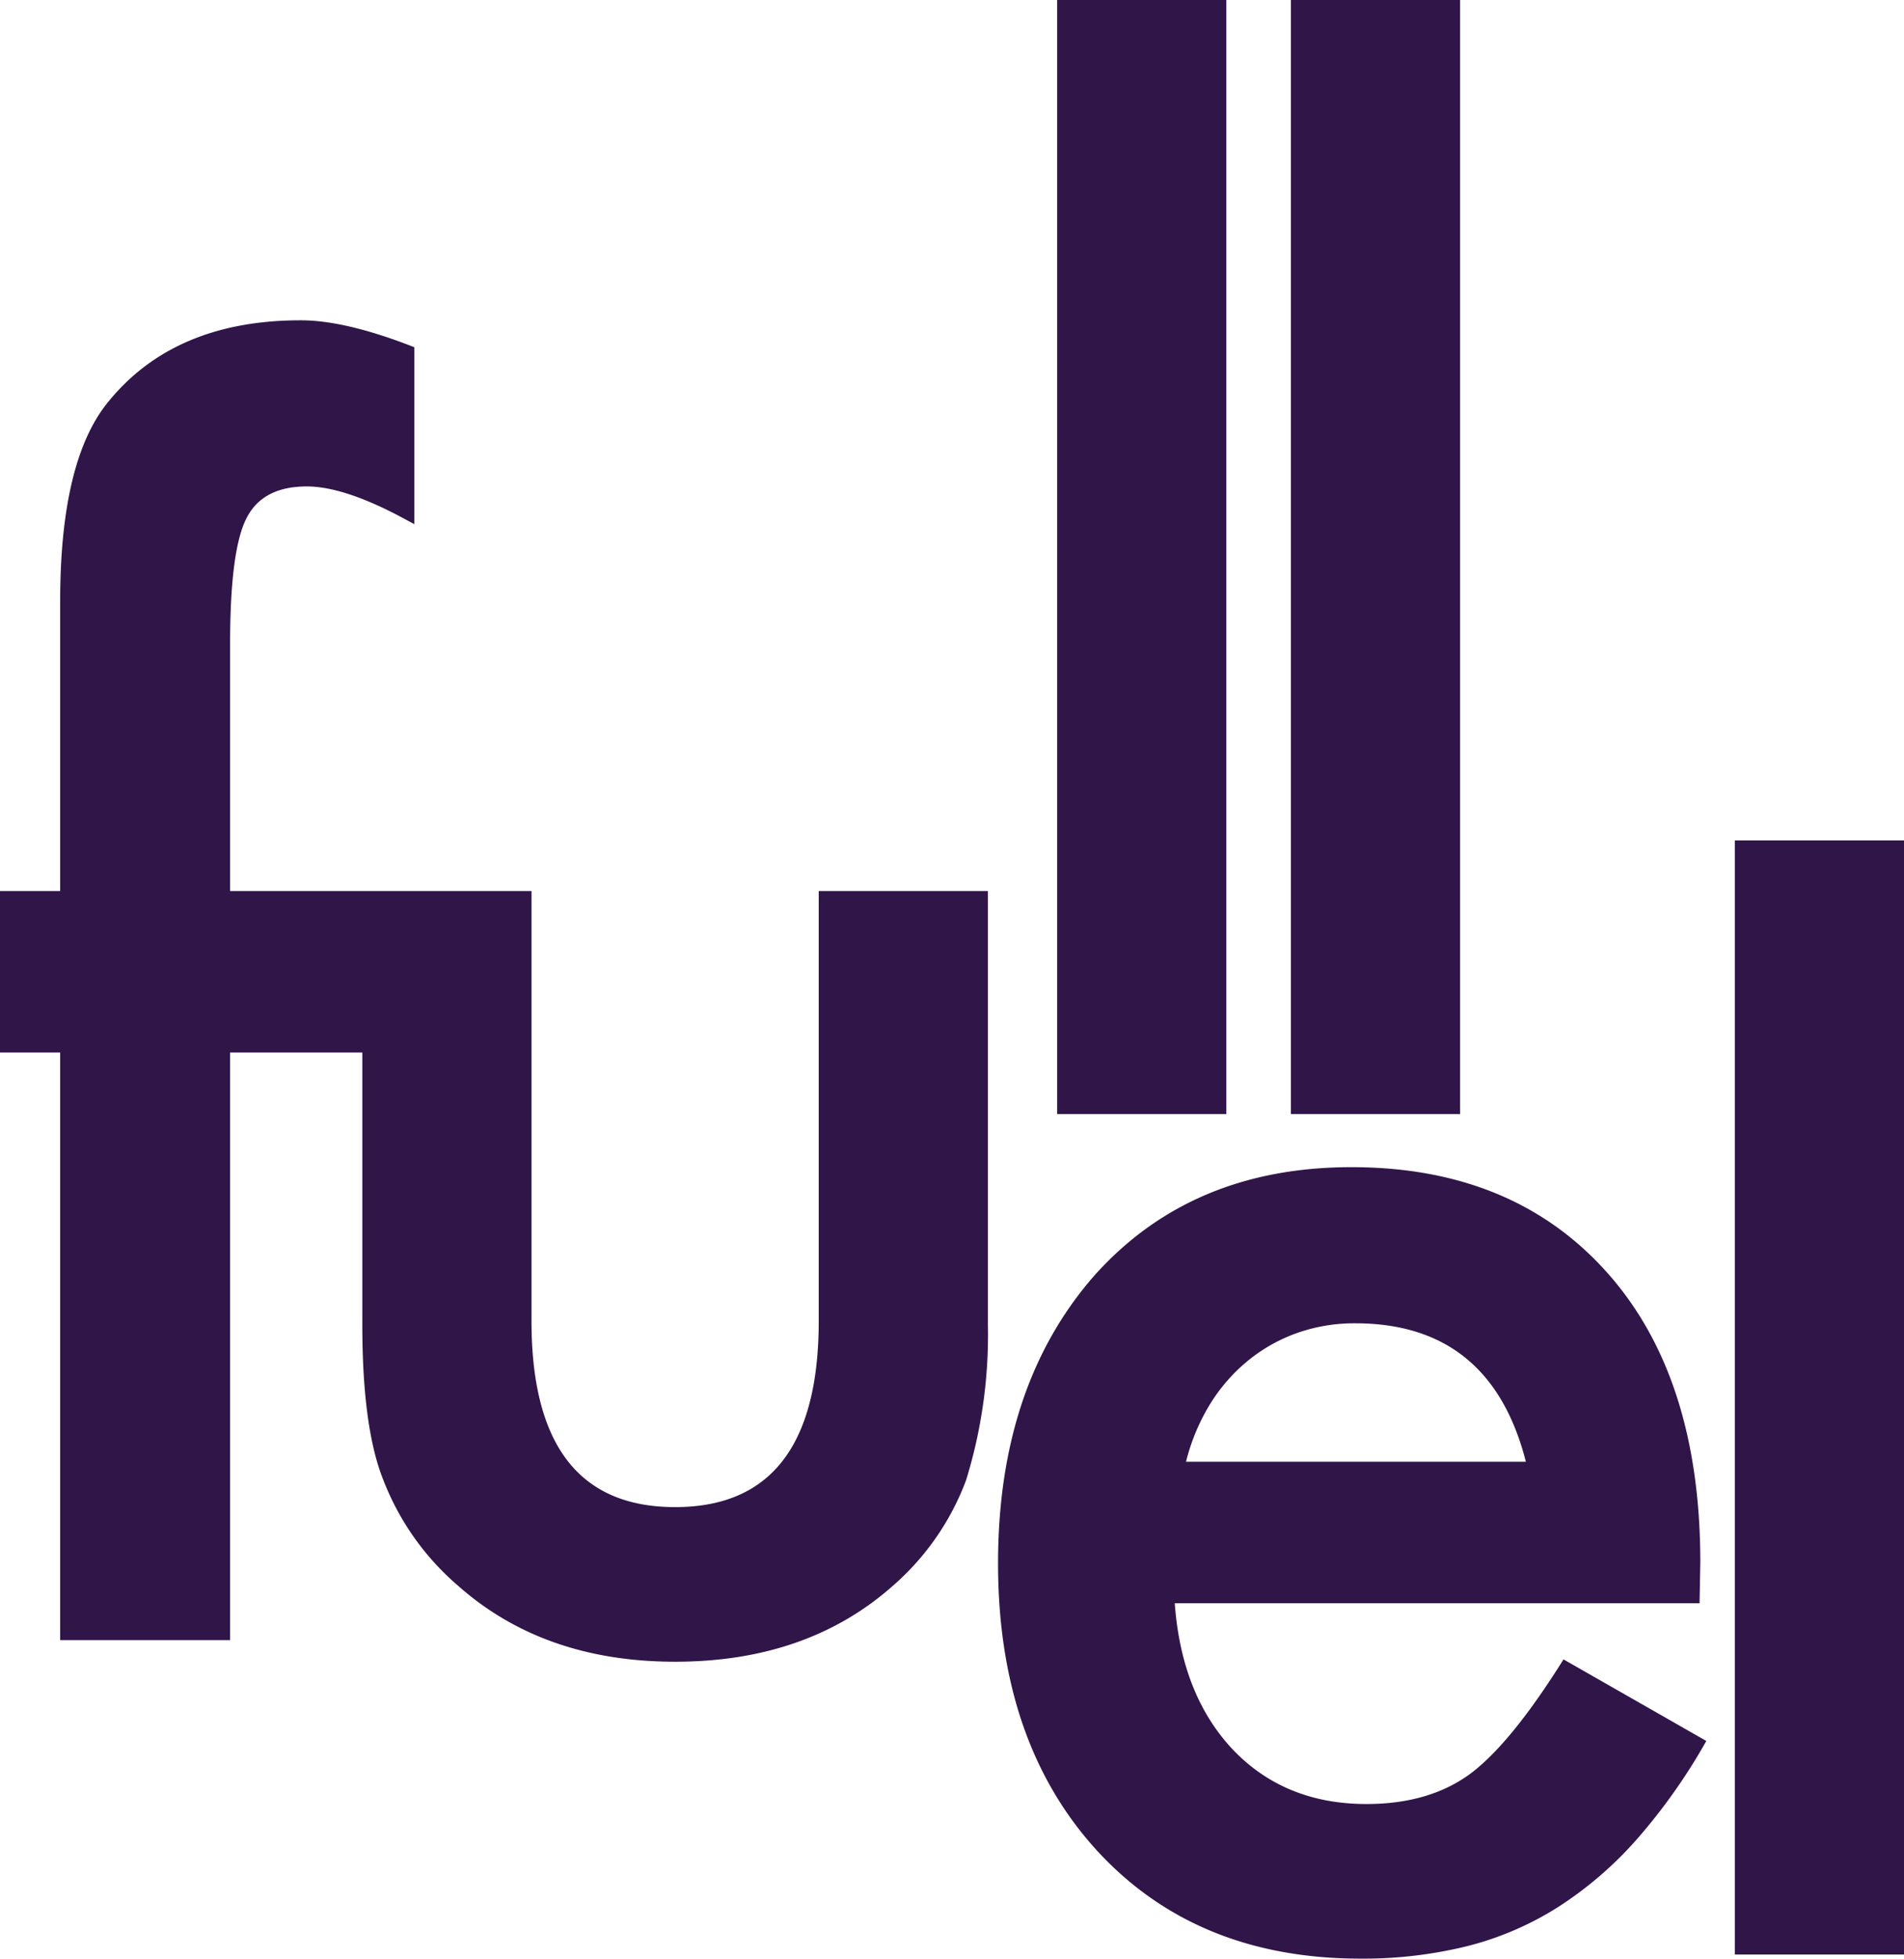 <svg xmlns="http://www.w3.org/2000/svg" width="235" height="241.63" viewBox="0 0 235 241.63">
  <path id="brandPrimary" d="M135.434,228.344q-12.25-13.38-12.25-35.488,0-21.92,11.879-35.488,11.97-13.38,31.738-13.379,19.953,0,31.553,13,11.507,12.9,11.507,35.772l-.093,5.029H144.993q.834,11.387,7.239,18.123,6.4,6.642,16.426,6.642,7.8,0,12.9-3.8,5.011-3.795,11.415-14.044L210.6,214.775a71.642,71.642,0,0,1-8.631,12.193,46.142,46.142,0,0,1-9.744,8.35A38.611,38.611,0,0,1,181,240.11a53.506,53.506,0,0,1-13.085,1.518Q147.684,241.628,135.434,228.344Zm24.685-63.907a20.319,20.319,0,0,0-6.079,3.416,21.5,21.5,0,0,0-4.686,5.361,25.218,25.218,0,0,0-2.97,7.116h41.947q-4.362-17.08-21.066-17.08a21.216,21.216,0,0,0-7.146,1.187Zm54,76.685V103.68H235V241.123ZM56.507,195.6a32.716,32.716,0,0,1-9.188-13q-2.6-6.453-2.6-19.167V129.847H28.4v72.494H7.424V129.847H0V109.921H7.424V74.243q0-17.46,5.939-24.671Q21.531,39.514,37.12,39.514q5.569,0,14.013,3.322V64.66L49,63.52q-6.774-3.51-11.137-3.51-5.567,0-7.517,4.08Q28.4,68.075,28.4,79.462v30.459H65.6v53.042q0,22.962,17.725,22.963t17.726-22.963V109.921h20.881v53.517A60.772,60.772,0,0,1,119.24,182.6a32.2,32.2,0,0,1-9,13Q99.66,205,83.326,205,67.085,205,56.507,195.6Zm102.824-58.162V0h20.881V137.443Zm-28.851,0V0h20.88V137.443Z" fill="#301549"/>
</svg>
